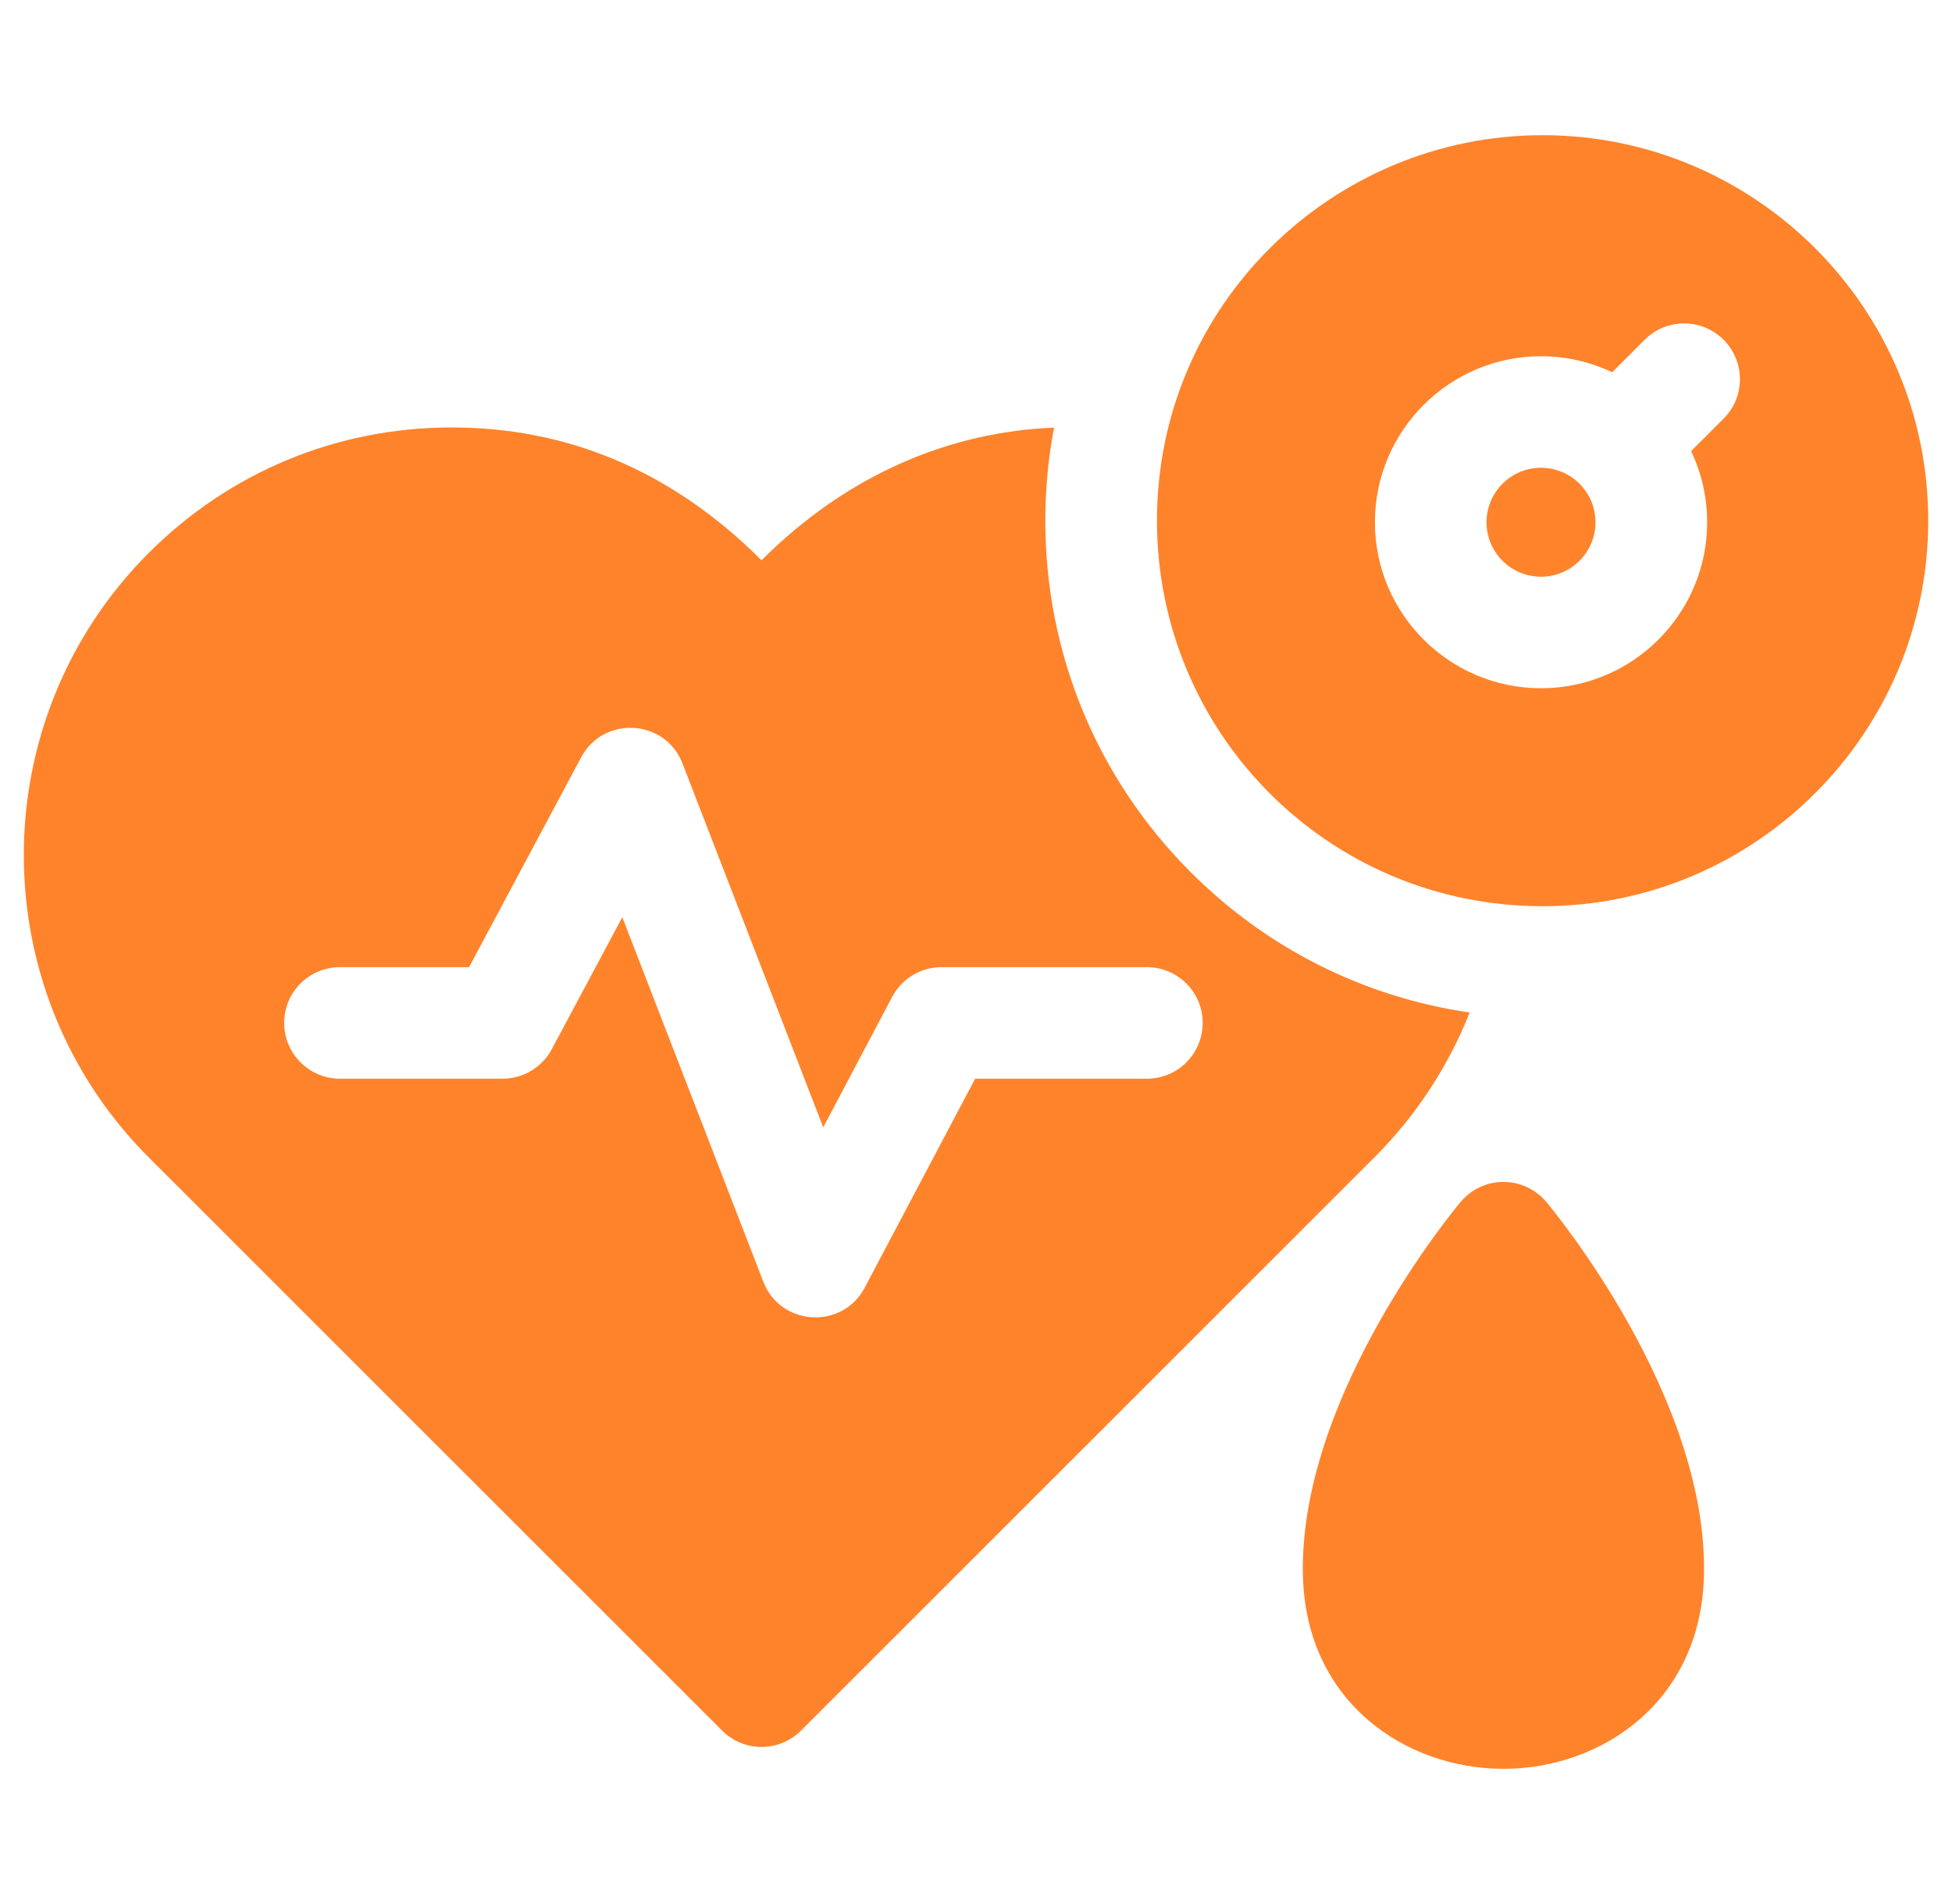 <svg width="41" height="40" viewBox="0 0 41 40" fill="none" xmlns="http://www.w3.org/2000/svg">
<g id="fi_4807583" clip-path="url(#clip0_80_239673)">
<g id="Group">
<g id="Group_2">
<path id="Vector" d="M25.005 18.318C23.039 16.348 21.956 13.727 21.956 10.938C21.956 10.27 22.019 9.617 22.14 8.984C19.983 9.069 17.823 9.943 15.995 11.77C14.075 9.851 11.867 8.98 9.483 8.98C7.082 8.98 4.825 9.915 3.128 11.612C-0.376 15.115 -0.376 20.815 3.128 24.319L15.167 36.356C15.627 36.816 16.367 36.814 16.825 36.356L28.863 24.32C29.742 23.441 30.42 22.406 30.869 21.271C28.654 20.948 26.611 19.928 25.005 18.318ZM24.089 22.662H20.482L18.162 27.052C17.693 27.941 16.394 27.861 16.033 26.927L13.071 19.269L11.59 22.041C11.386 22.423 10.988 22.662 10.556 22.662H7.141C6.494 22.662 5.969 22.137 5.969 21.49C5.969 20.842 6.494 20.318 7.141 20.318H9.853L12.207 15.909C12.679 15.028 13.973 15.103 14.335 16.038L17.291 23.683L18.74 20.942C18.943 20.558 19.342 20.318 19.776 20.318H24.089C24.737 20.318 25.261 20.842 25.261 21.49C25.261 22.137 24.737 22.662 24.089 22.662Z" fill="#FF832B"/>
</g>
<g id="Group_3">
<path id="Vector_2" d="M33.512 10.972C33.512 11.602 32.999 12.116 32.367 12.116C31.736 12.116 31.223 11.602 31.223 10.972C31.223 10.341 31.736 9.827 32.367 9.827C32.999 9.827 33.512 10.341 33.512 10.972Z" fill="#FF832B"/>
<path id="Vector_3" d="M32.401 2.84C27.978 2.84 24.301 6.42 24.301 10.938C24.301 15.405 27.906 19.038 32.401 19.038C36.868 19.038 40.501 15.405 40.501 10.938C40.501 6.473 36.868 2.84 32.401 2.84ZM36.203 8.795L35.52 9.477C35.736 9.93 35.857 10.438 35.857 10.972C35.857 12.895 34.292 14.459 32.368 14.459C30.444 14.459 28.879 12.895 28.879 10.972C28.879 9.048 30.444 7.484 32.368 7.484C32.902 7.484 33.409 7.605 33.862 7.82L34.545 7.138C35.003 6.68 35.745 6.68 36.203 7.138C36.66 7.595 36.66 8.337 36.203 8.795Z" fill="#FF832B"/>
</g>
<g id="Group_4">
<path id="Vector_4" d="M35.79 33.097C35.728 35.765 33.624 37.16 31.578 37.16C29.533 37.16 27.428 35.765 27.367 33.097C27.366 33.047 27.365 32.998 27.365 32.948C27.365 29.241 30.544 25.412 30.681 25.248C30.904 24.983 31.232 24.83 31.579 24.83C31.752 24.83 31.921 24.868 32.074 24.94C32.227 25.011 32.365 25.116 32.477 25.248C32.615 25.414 35.878 29.344 35.79 33.097Z" fill="#FF832B"/>
</g>
</g>
</g>
<defs>
<clipPath id="clip0_80_239673">
<rect width="40" height="40" fill="white" transform="translate(0.5)"/>
</clipPath>
</defs>
</svg>
